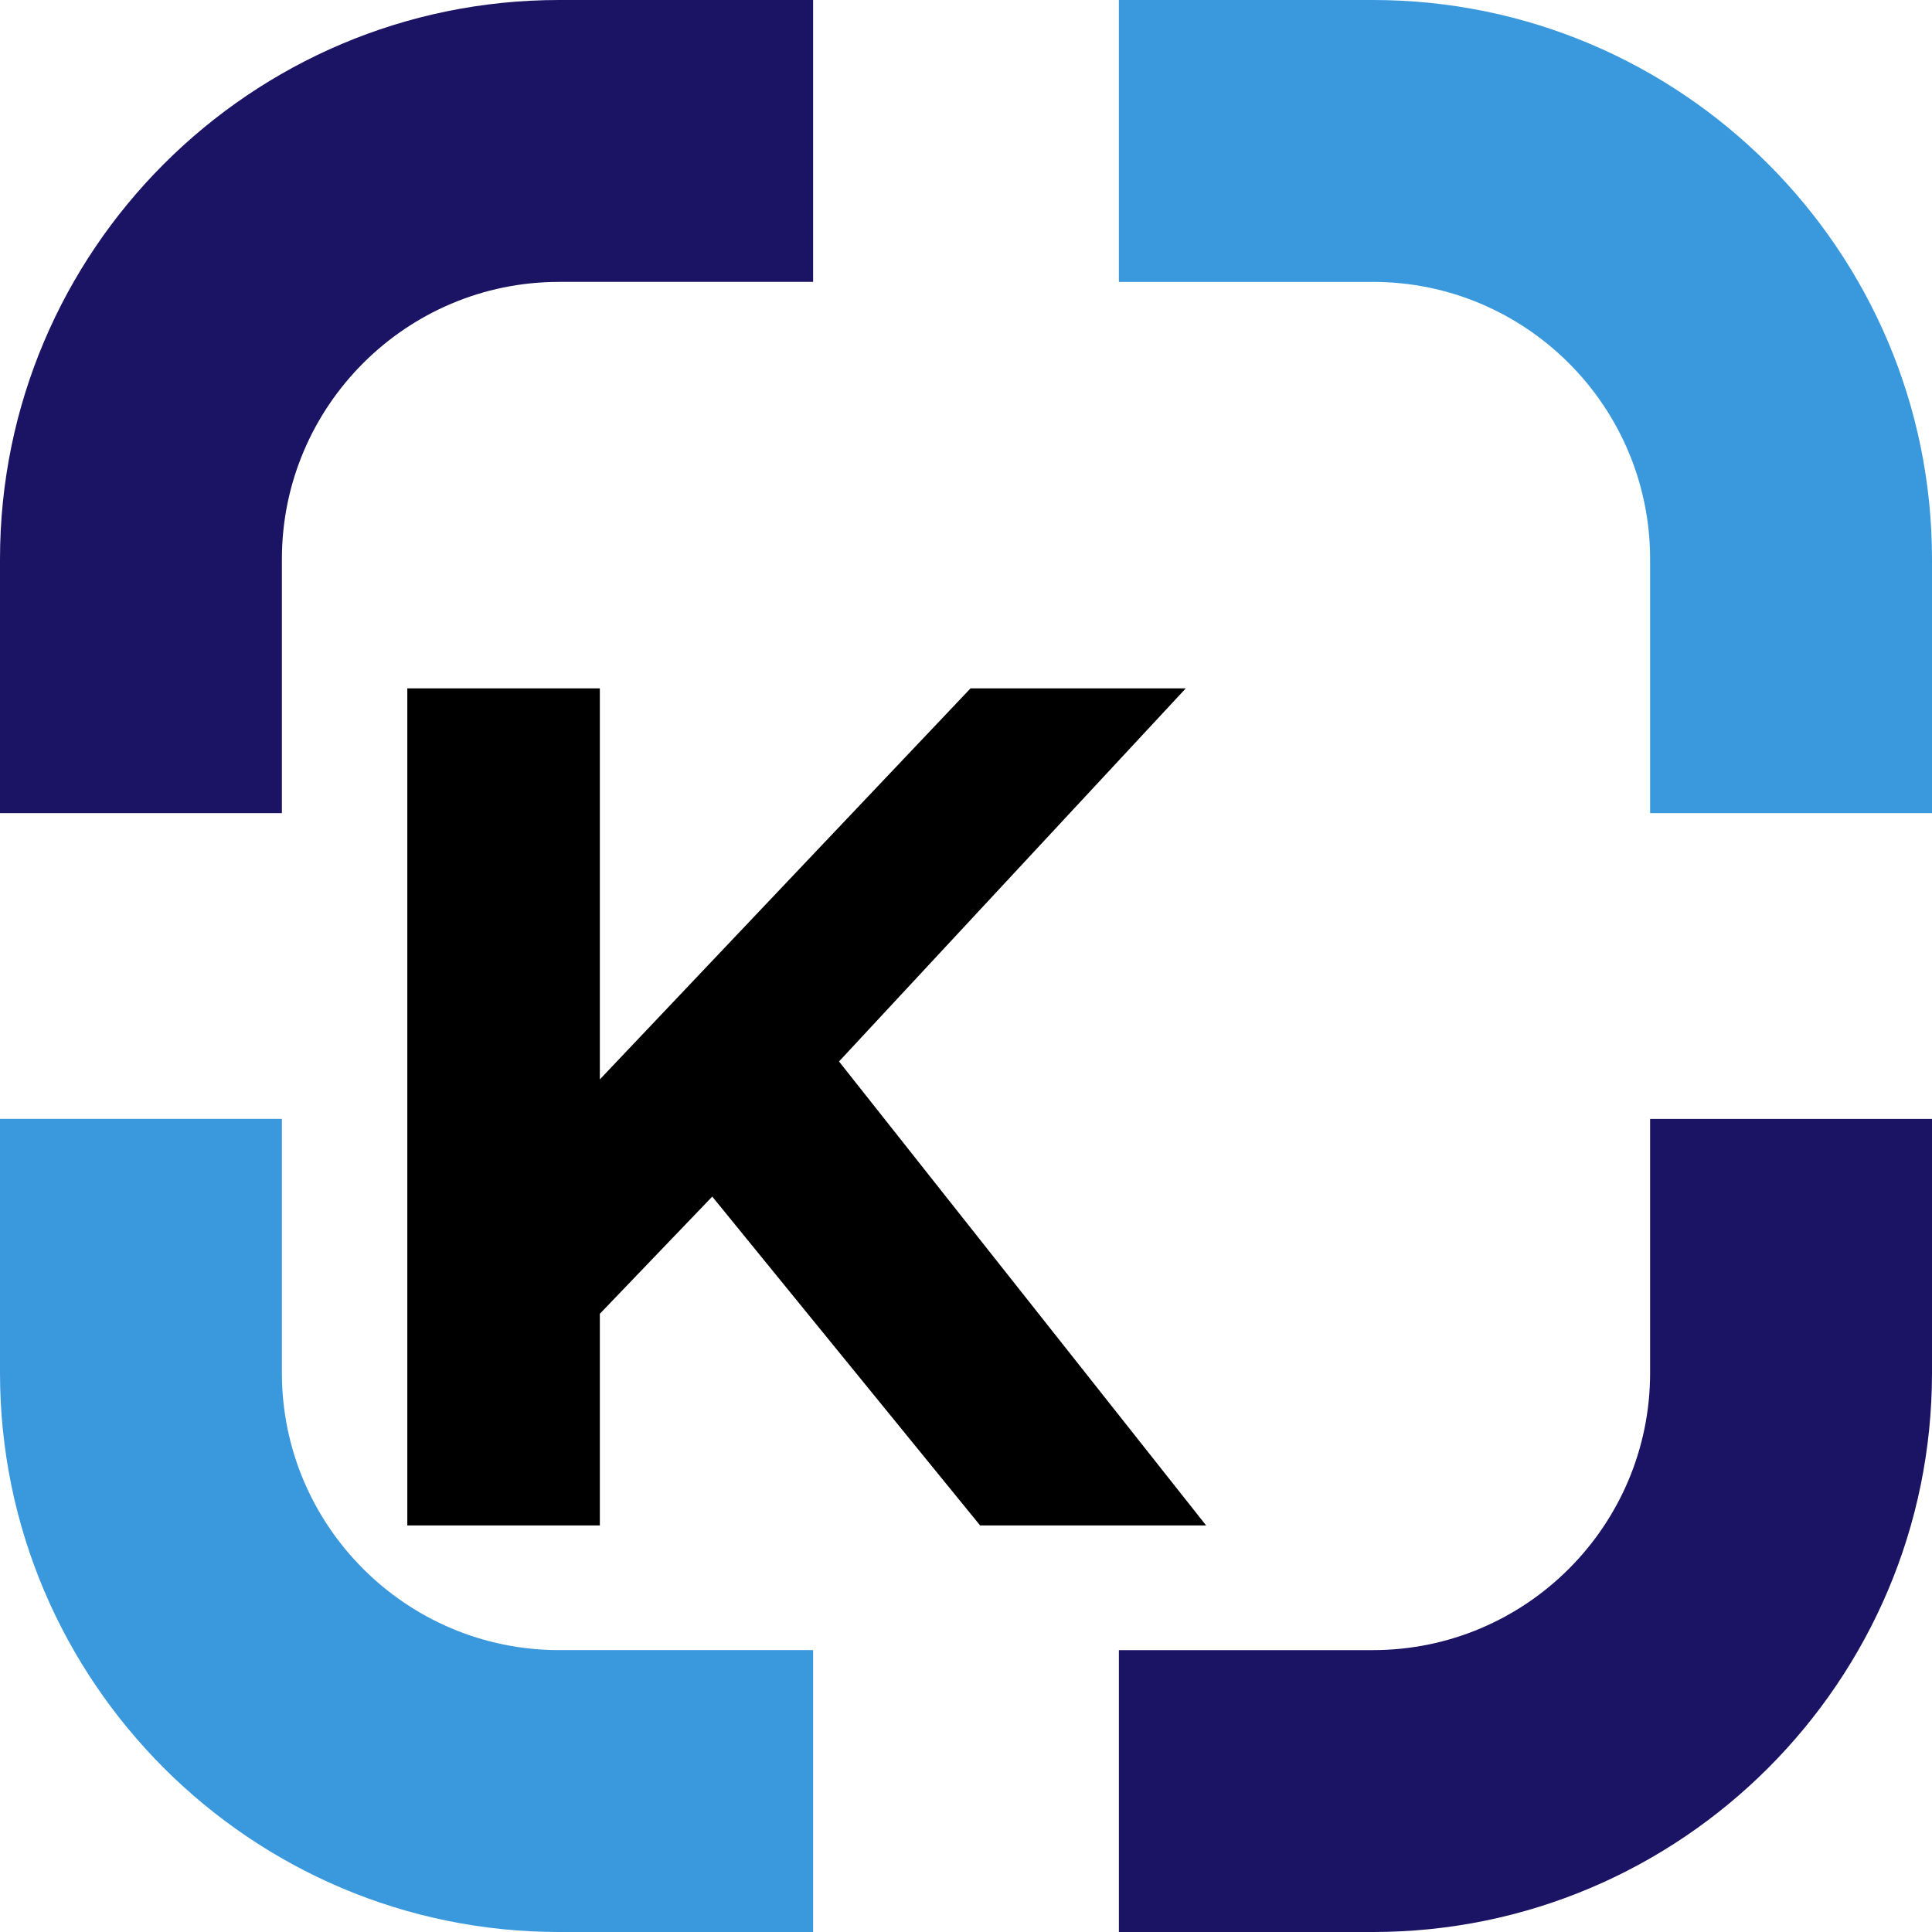 <?xml version="1.0" encoding="UTF-8"?><svg id="Layer_1" xmlns="http://www.w3.org/2000/svg" viewBox="0 0 470.634 470.634"><defs><style>.cls-1{fill:#1b1464;}.cls-2{fill:#3a99dd;}</style></defs><g id="Style_1"><path class="cls-2" d="m272.56,68.669h61.891c37.227,0,67.514,30.286,67.514,67.514v61.891h68.669v-61.891C470.634,61.091,409.543,0,334.451,0h-61.891v68.669Z"/><path class="cls-1" d="m68.669,198.074v-61.891c0-37.228,30.287-67.514,67.514-67.514h61.891V0h-61.891C61.091,0,0,61.091,0,136.183v61.891h68.669Z"/><path class="cls-2" d="m198.074,401.965h-61.891c-37.227,0-67.514-30.286-67.514-67.514v-61.892H0v61.892c0,75.092,61.091,136.183,136.183,136.183h61.891v-68.669Z"/><path class="cls-1" d="m401.965,272.56v61.892c0,37.228-30.287,67.514-67.514,67.514h-61.891v68.669h61.891c75.092,0,136.183-61.091,136.183-136.183v-61.892h-68.669Z"/><path d="m173.504,291.487l-27.383,28.548v51.562h-46.9v-203.914h46.9v95.257l90.304-95.257h52.436l-84.478,90.888,89.43,113.026h-55.057l-65.252-80.109Z"/></g></svg>